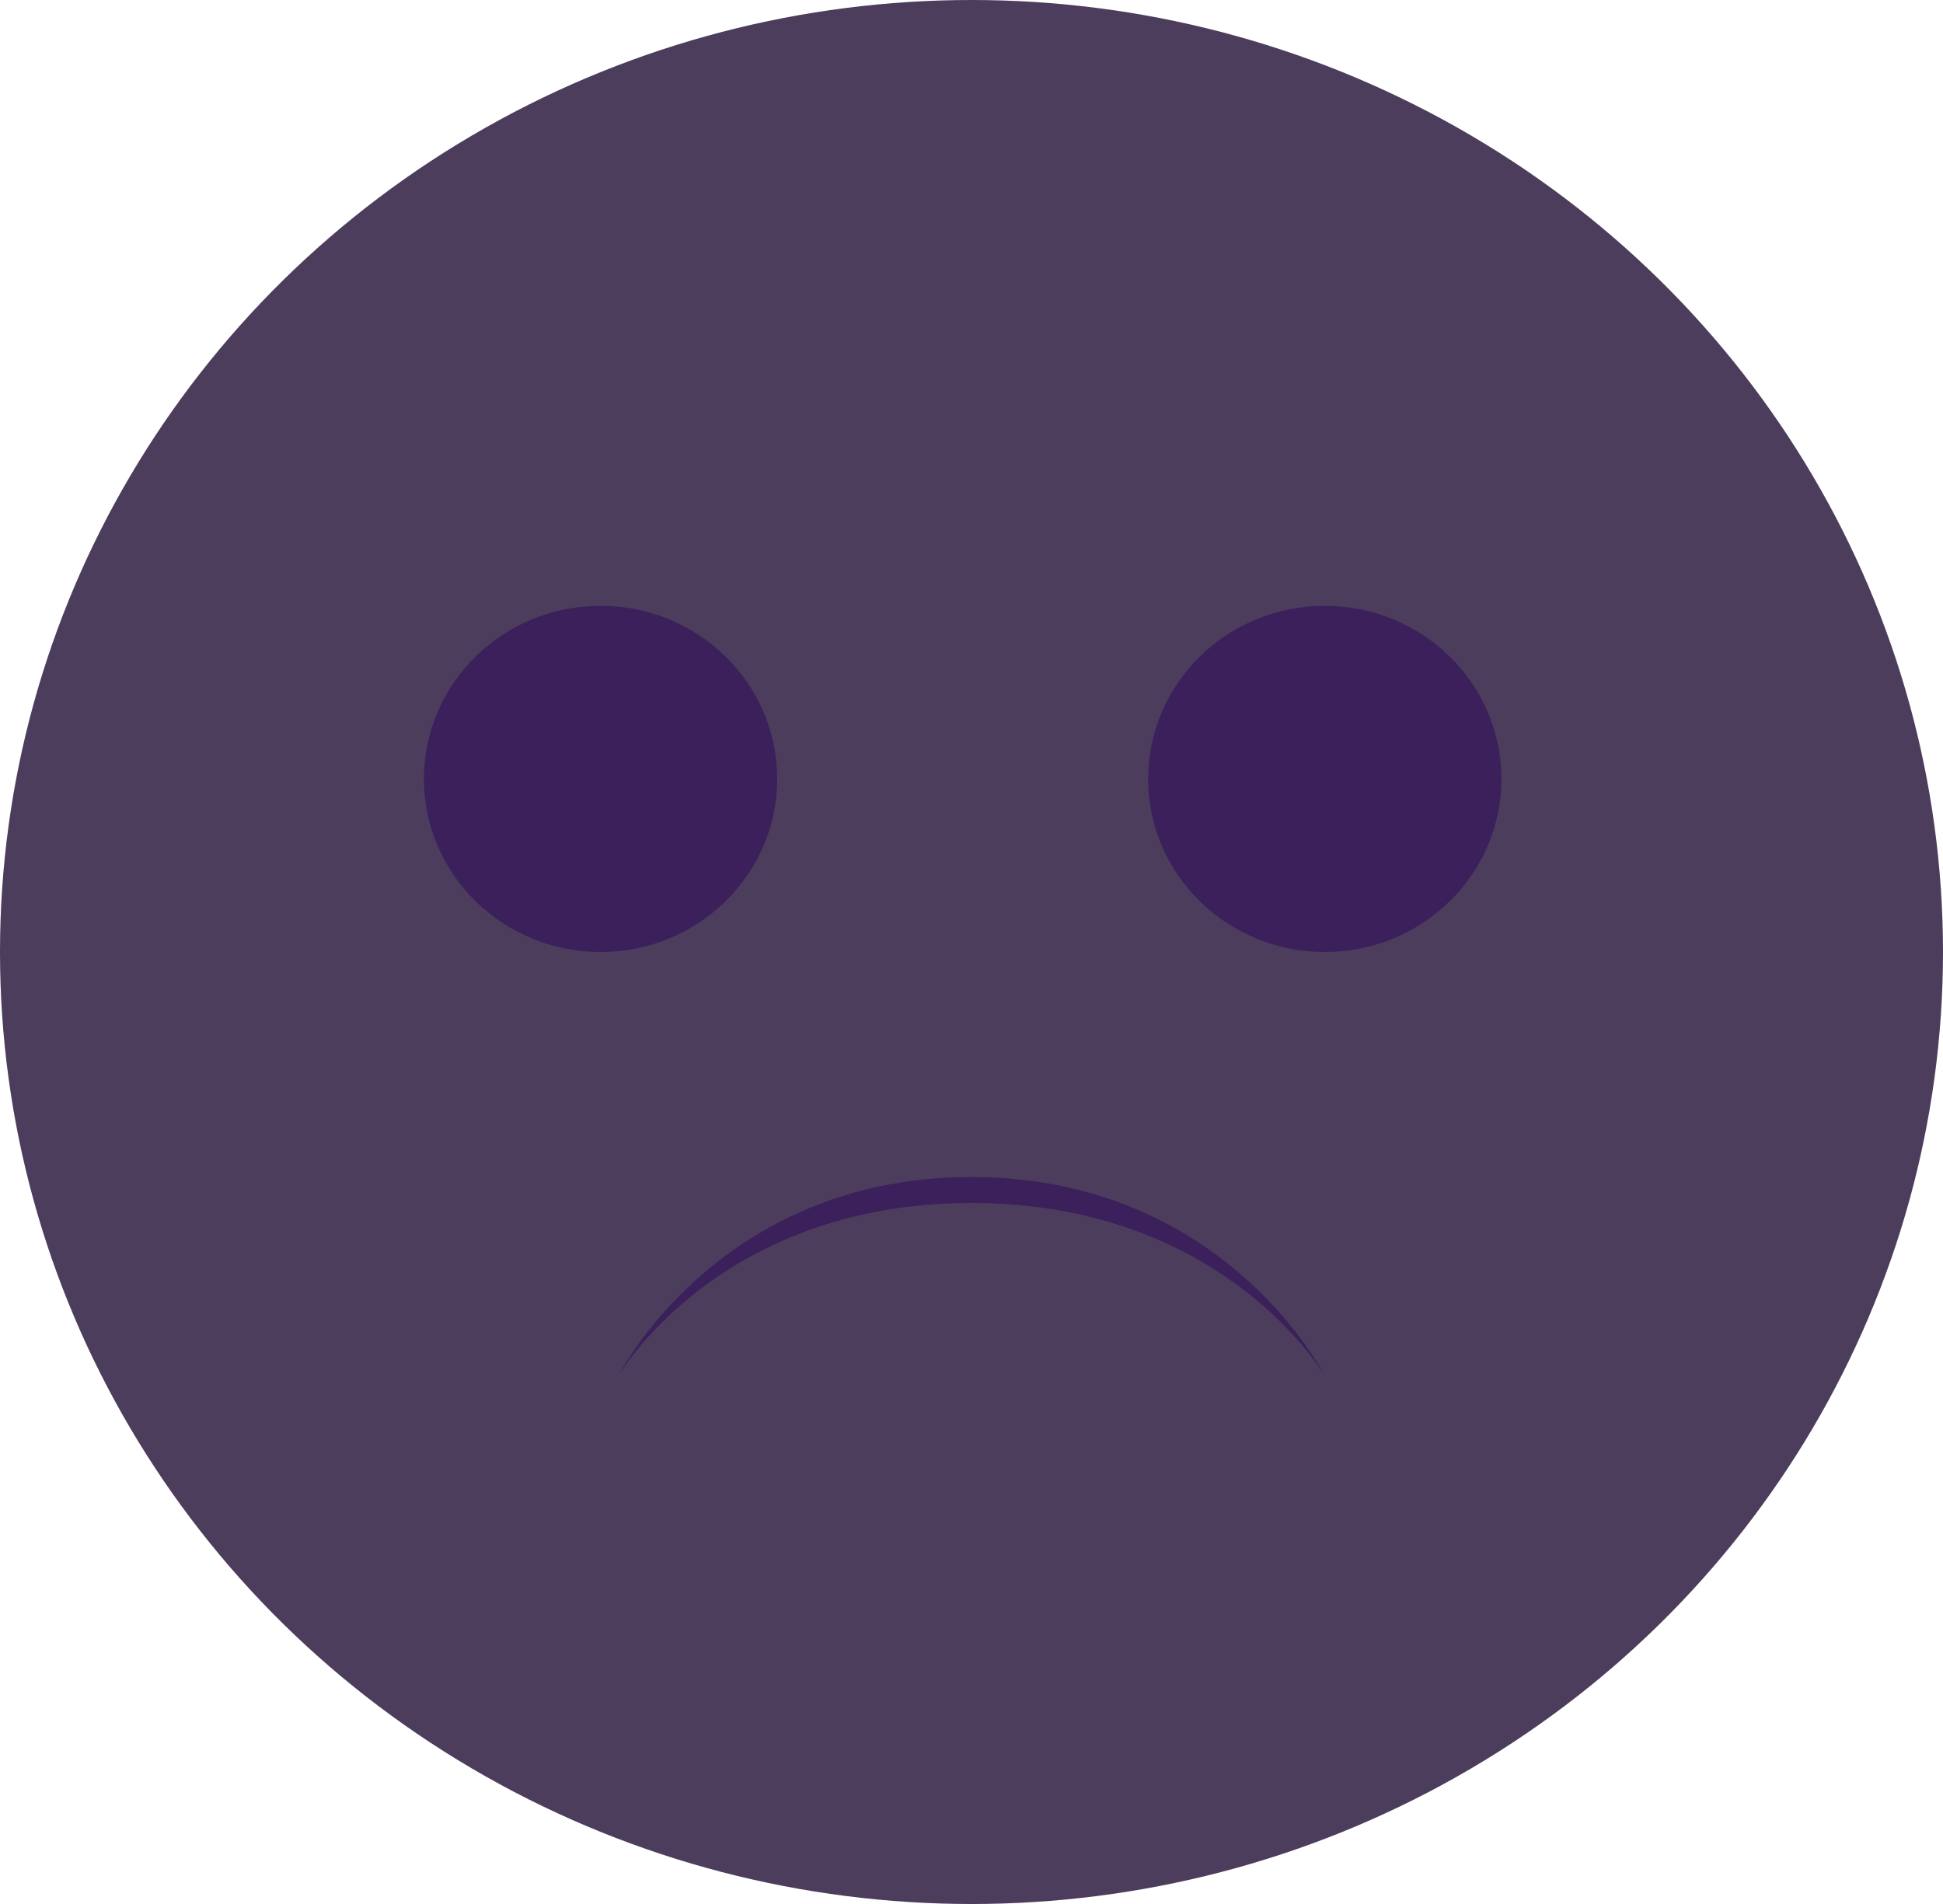 <svg width="100" height="98" viewBox="0 0 100 98" fill="none" xmlns="http://www.w3.org/2000/svg">
<ellipse cx="50" cy="49" rx="50" ry="49" fill="#4C3D5C"/>
<ellipse cx="30.909" cy="40.091" rx="9.091" ry="8.909" fill="#3B205B"/>
<ellipse cx="68.182" cy="40.091" rx="9.091" ry="8.909" fill="#3B205B"/>
<path d="M68.182 70.827C68.182 70.827 63.054 61.918 50 61.918C36.946 61.918 31.818 70.827 31.818 70.827C31.818 70.827 36.946 60.582 50 60.582C63.054 60.582 68.182 70.827 68.182 70.827Z" fill="#3B205B"/>
</svg>
